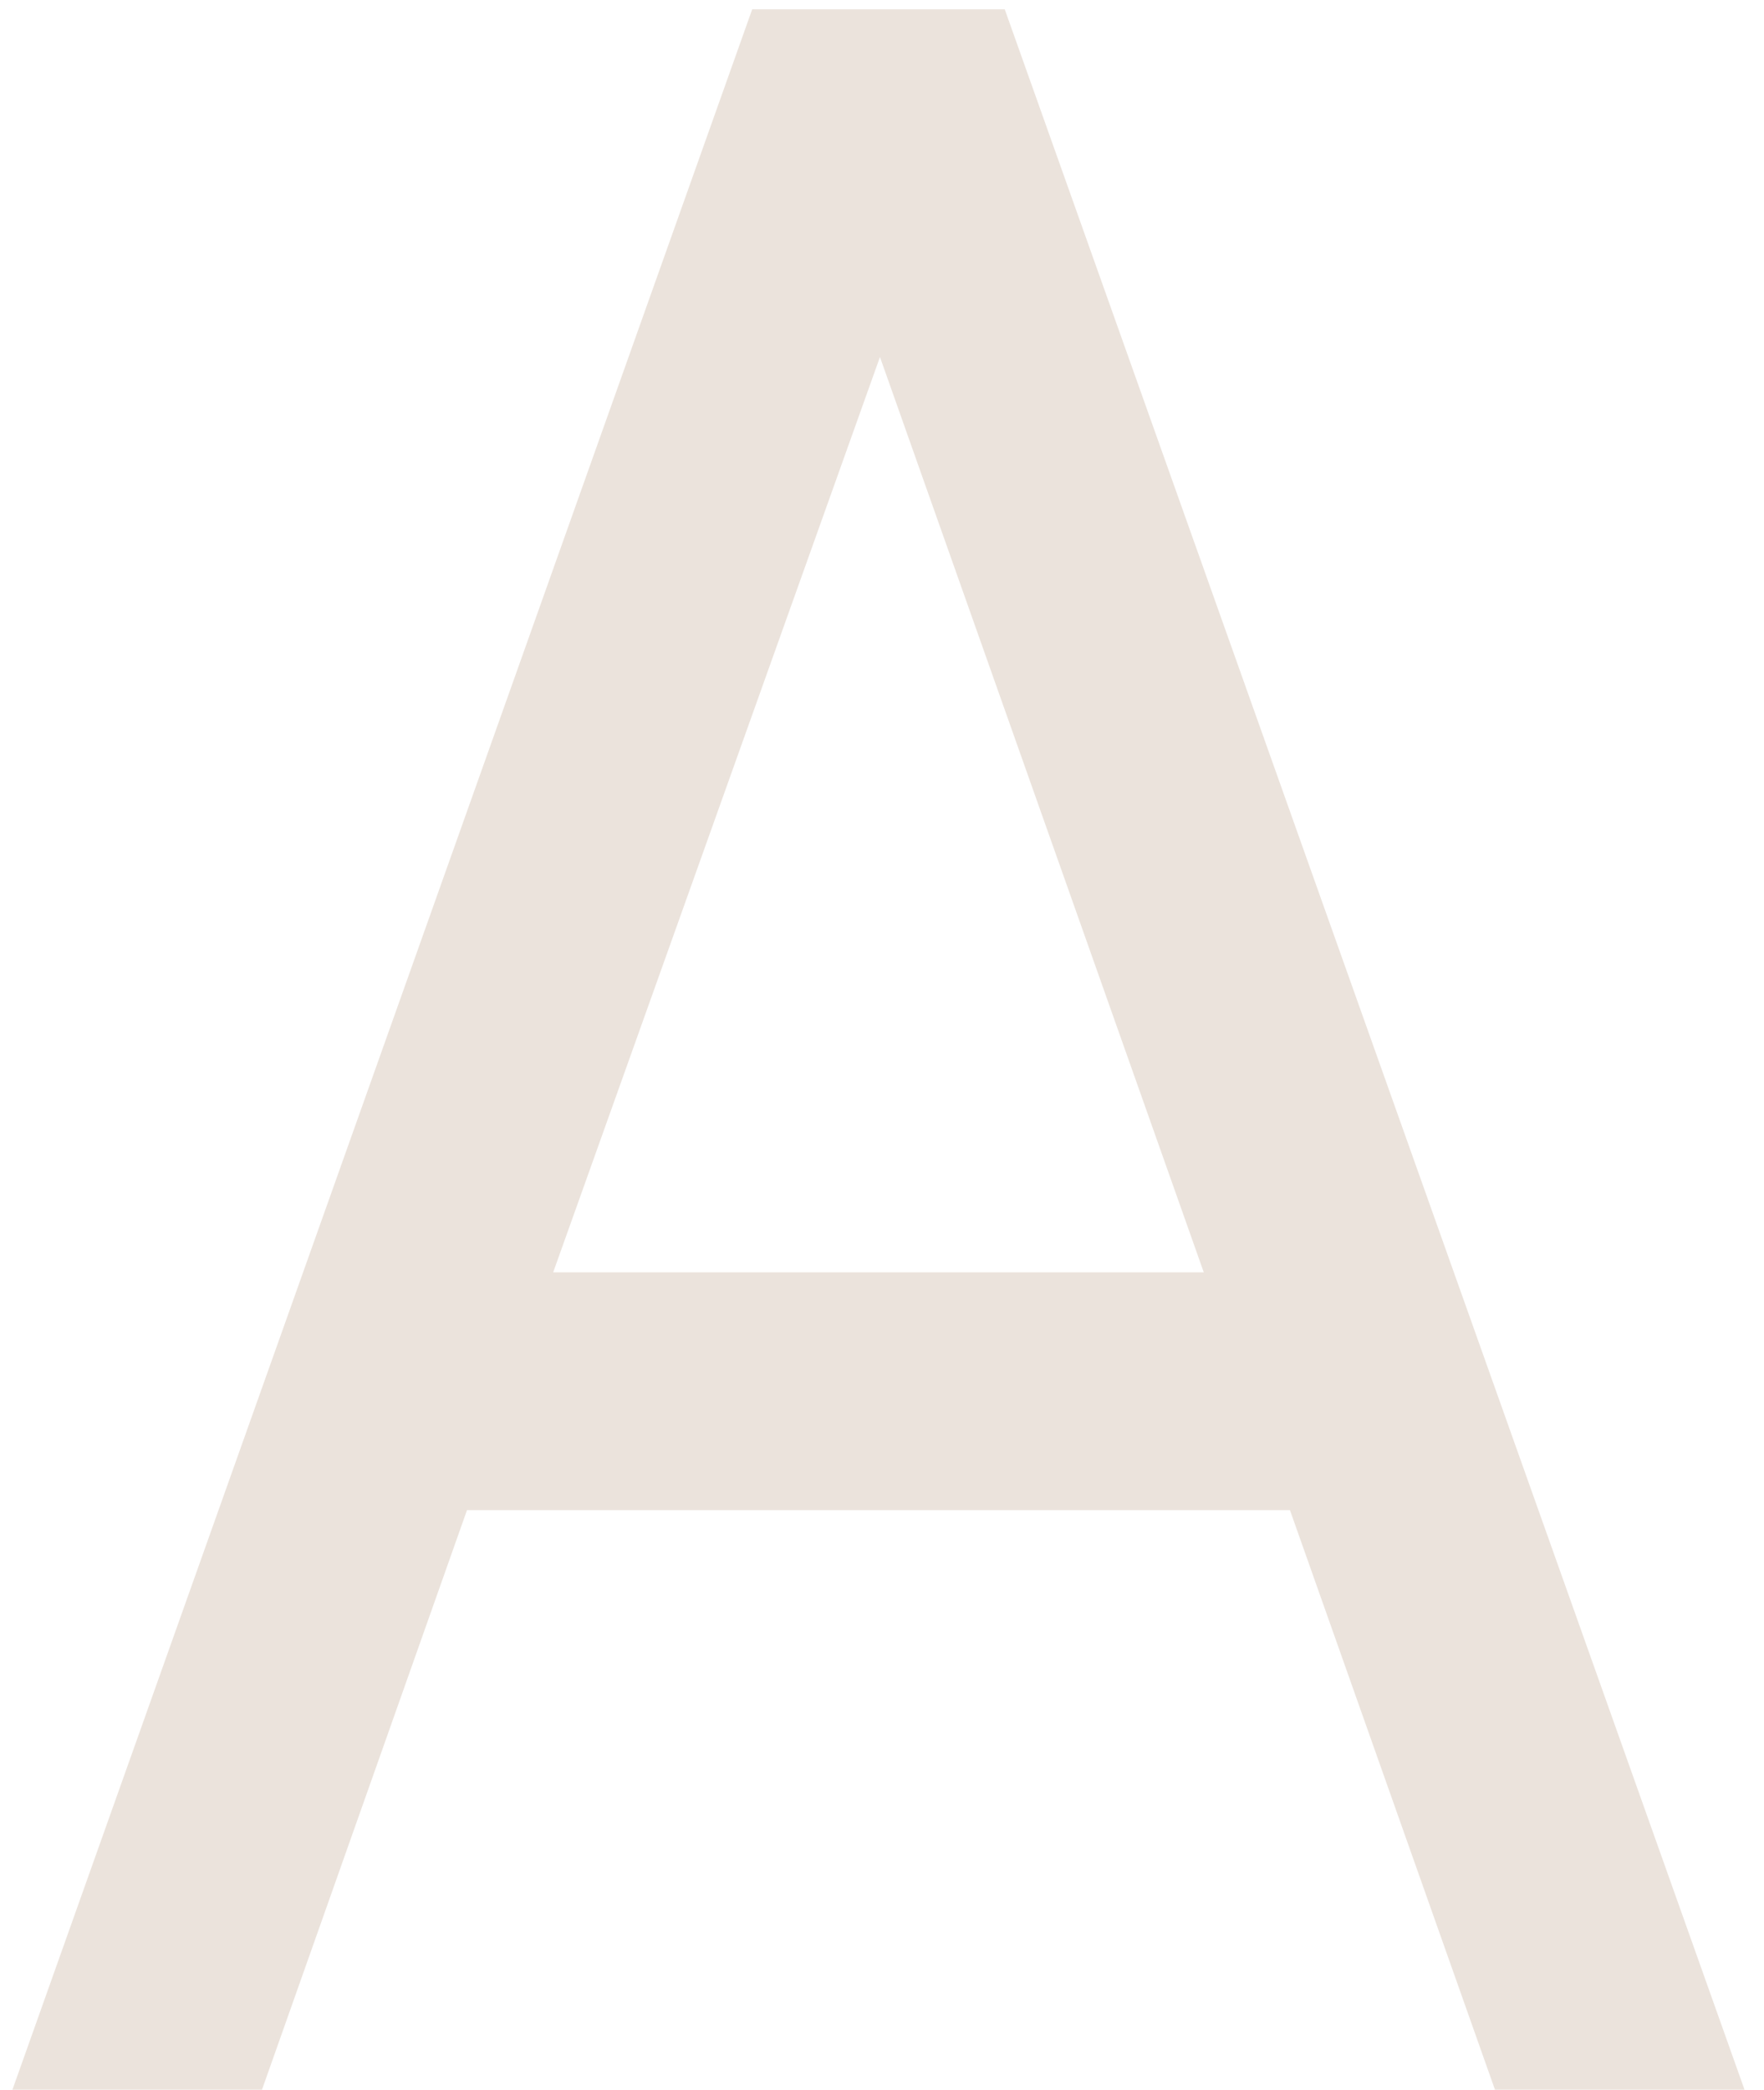 <svg width="76" height="90" viewBox="0 0 76 90" fill="none" xmlns="http://www.w3.org/2000/svg">
<path d="M0.536 90L32.408 0.4H43.288L75.16 90H64.408L55.576 65.04H20.12L11.288 90H0.536ZM23.832 54.8H51.864L37.912 15.376L23.832 54.8Z" fill="#ebe3dc"/>
</svg>
